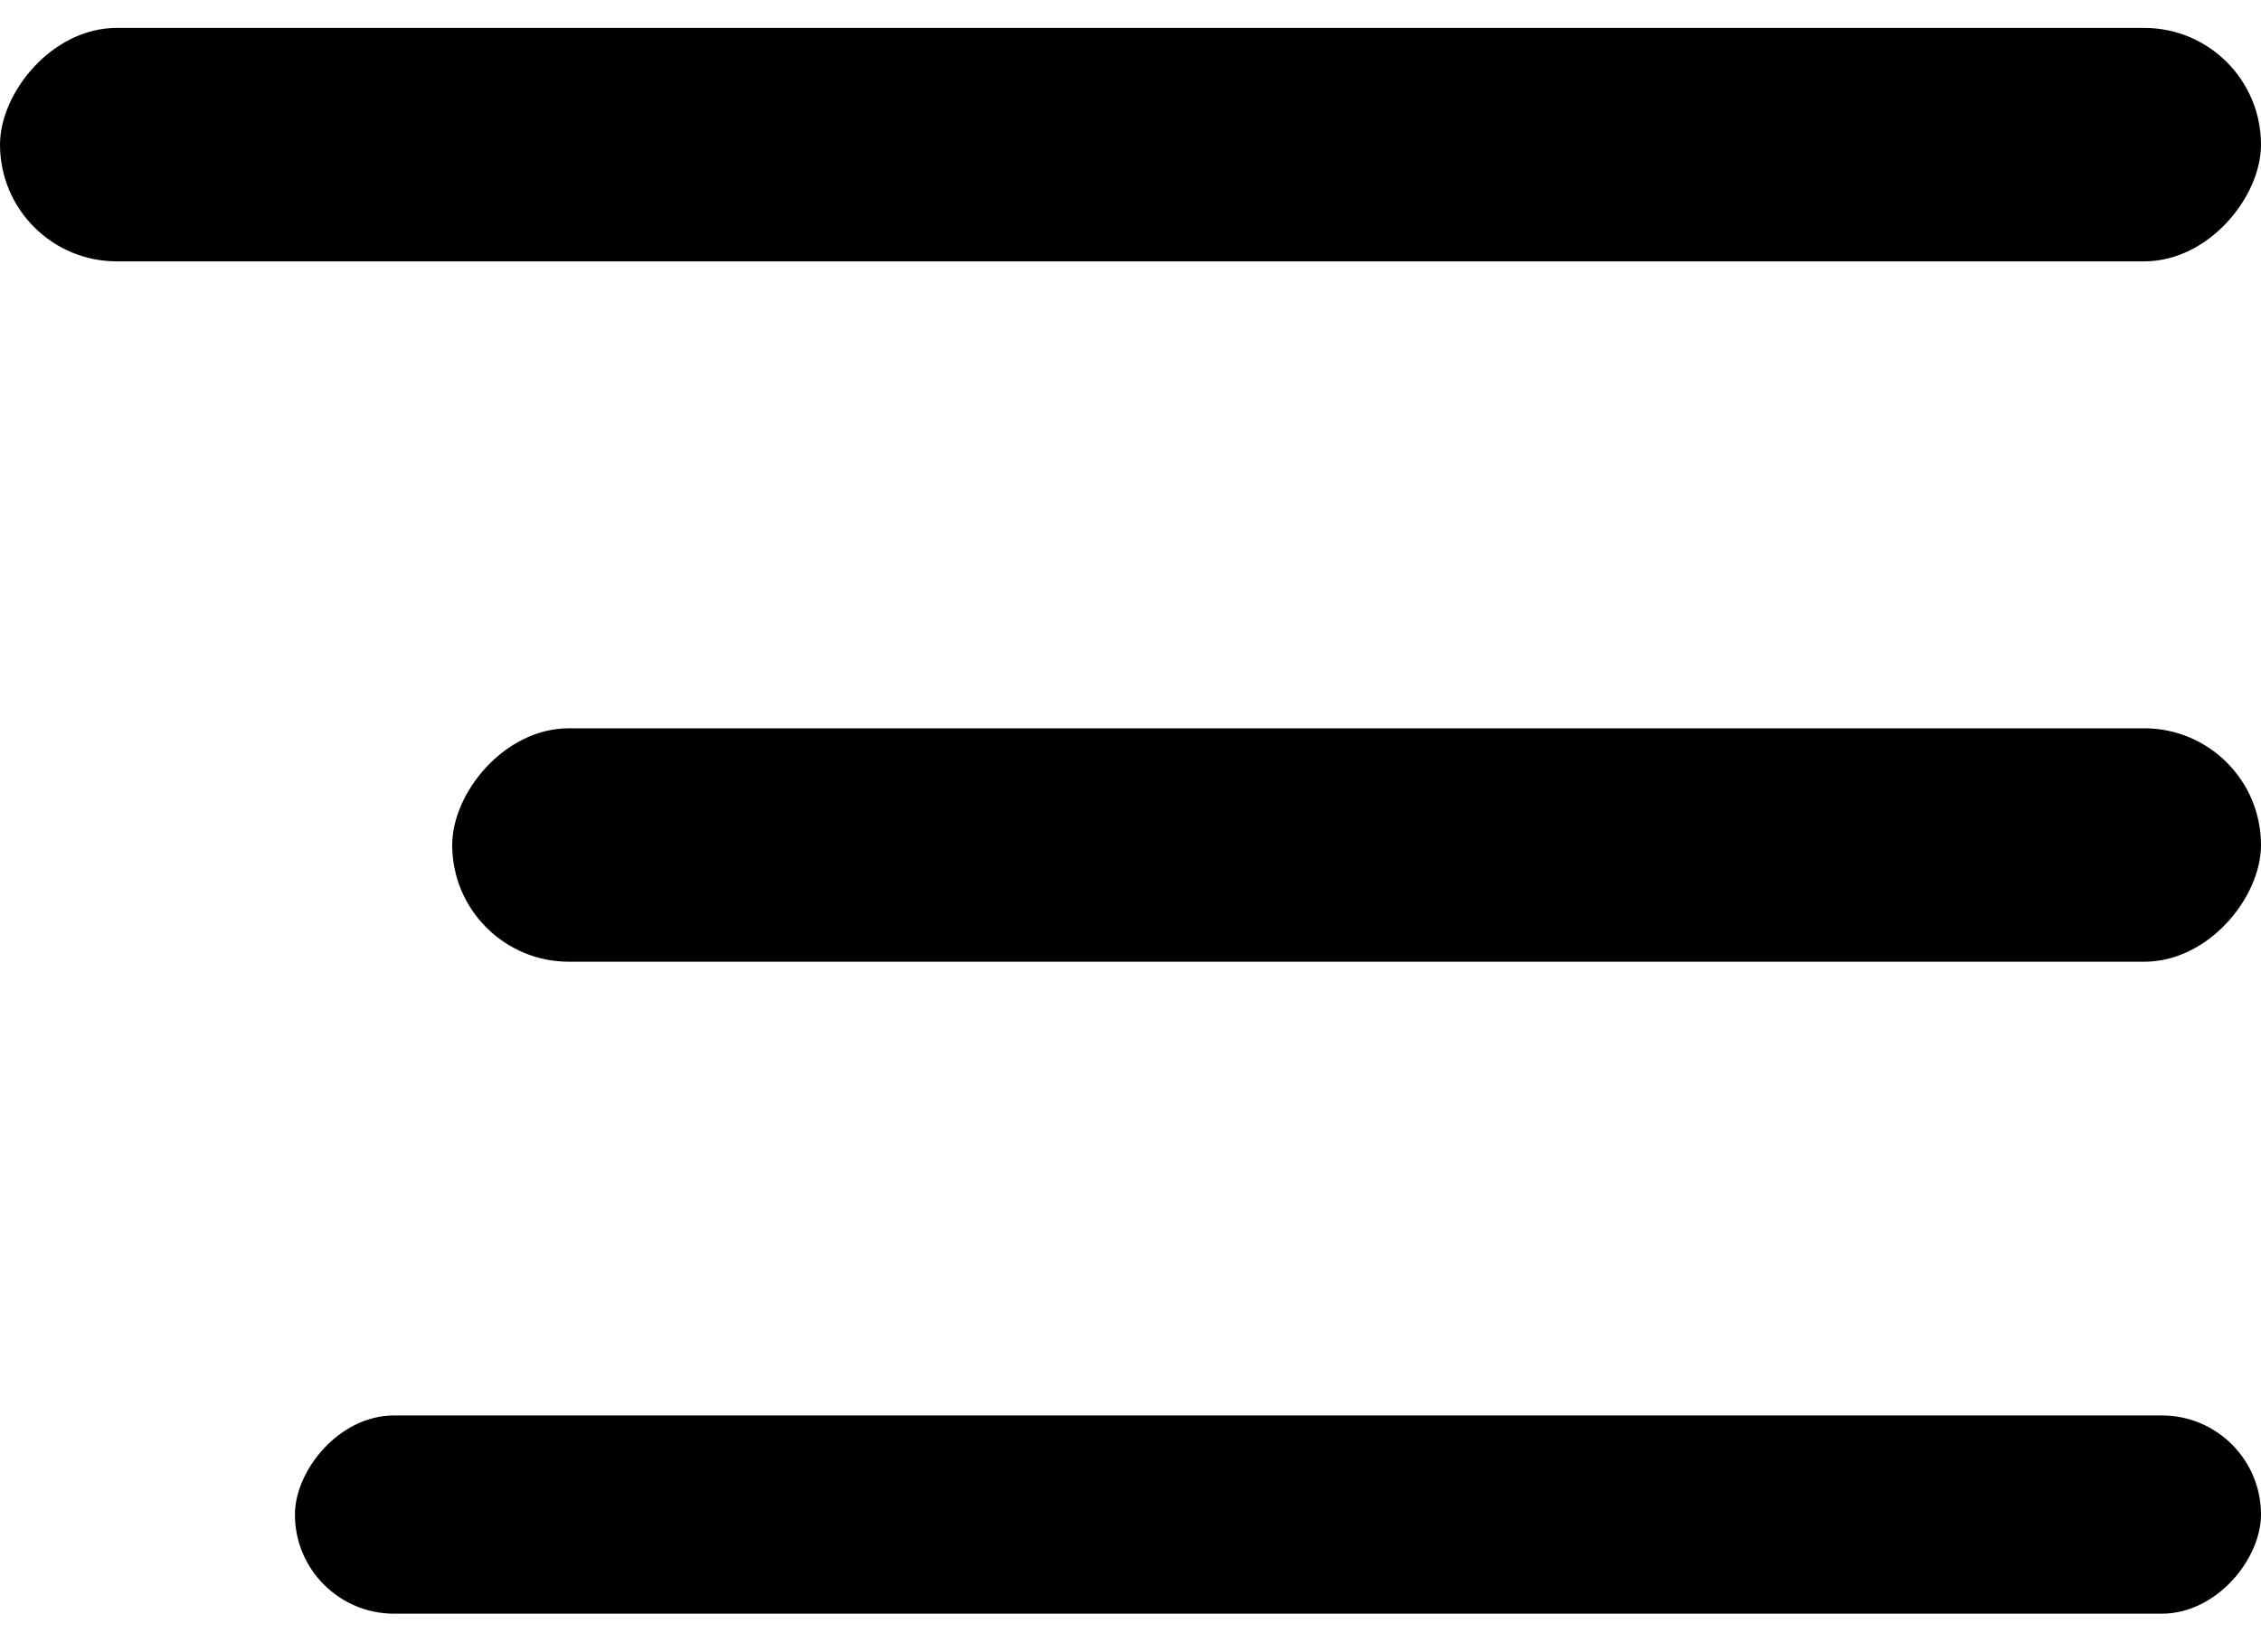 <svg width="52" height="38" viewBox="0 0 52 38" fill="none" xmlns="http://www.w3.org/2000/svg">
<rect width="52" height="5.37" rx="2.685" transform="matrix(-1 0 0 1 52 0.642)" fill="black"/>
<rect width="41.6" height="5.37" rx="2.685" transform="matrix(-1 0 0 1 52 16.753)" fill="black"/>
<rect width="45.217" height="4.56" rx="2.28" transform="matrix(-1 0 0 1 52 32.56)" fill="black"/>
</svg>

